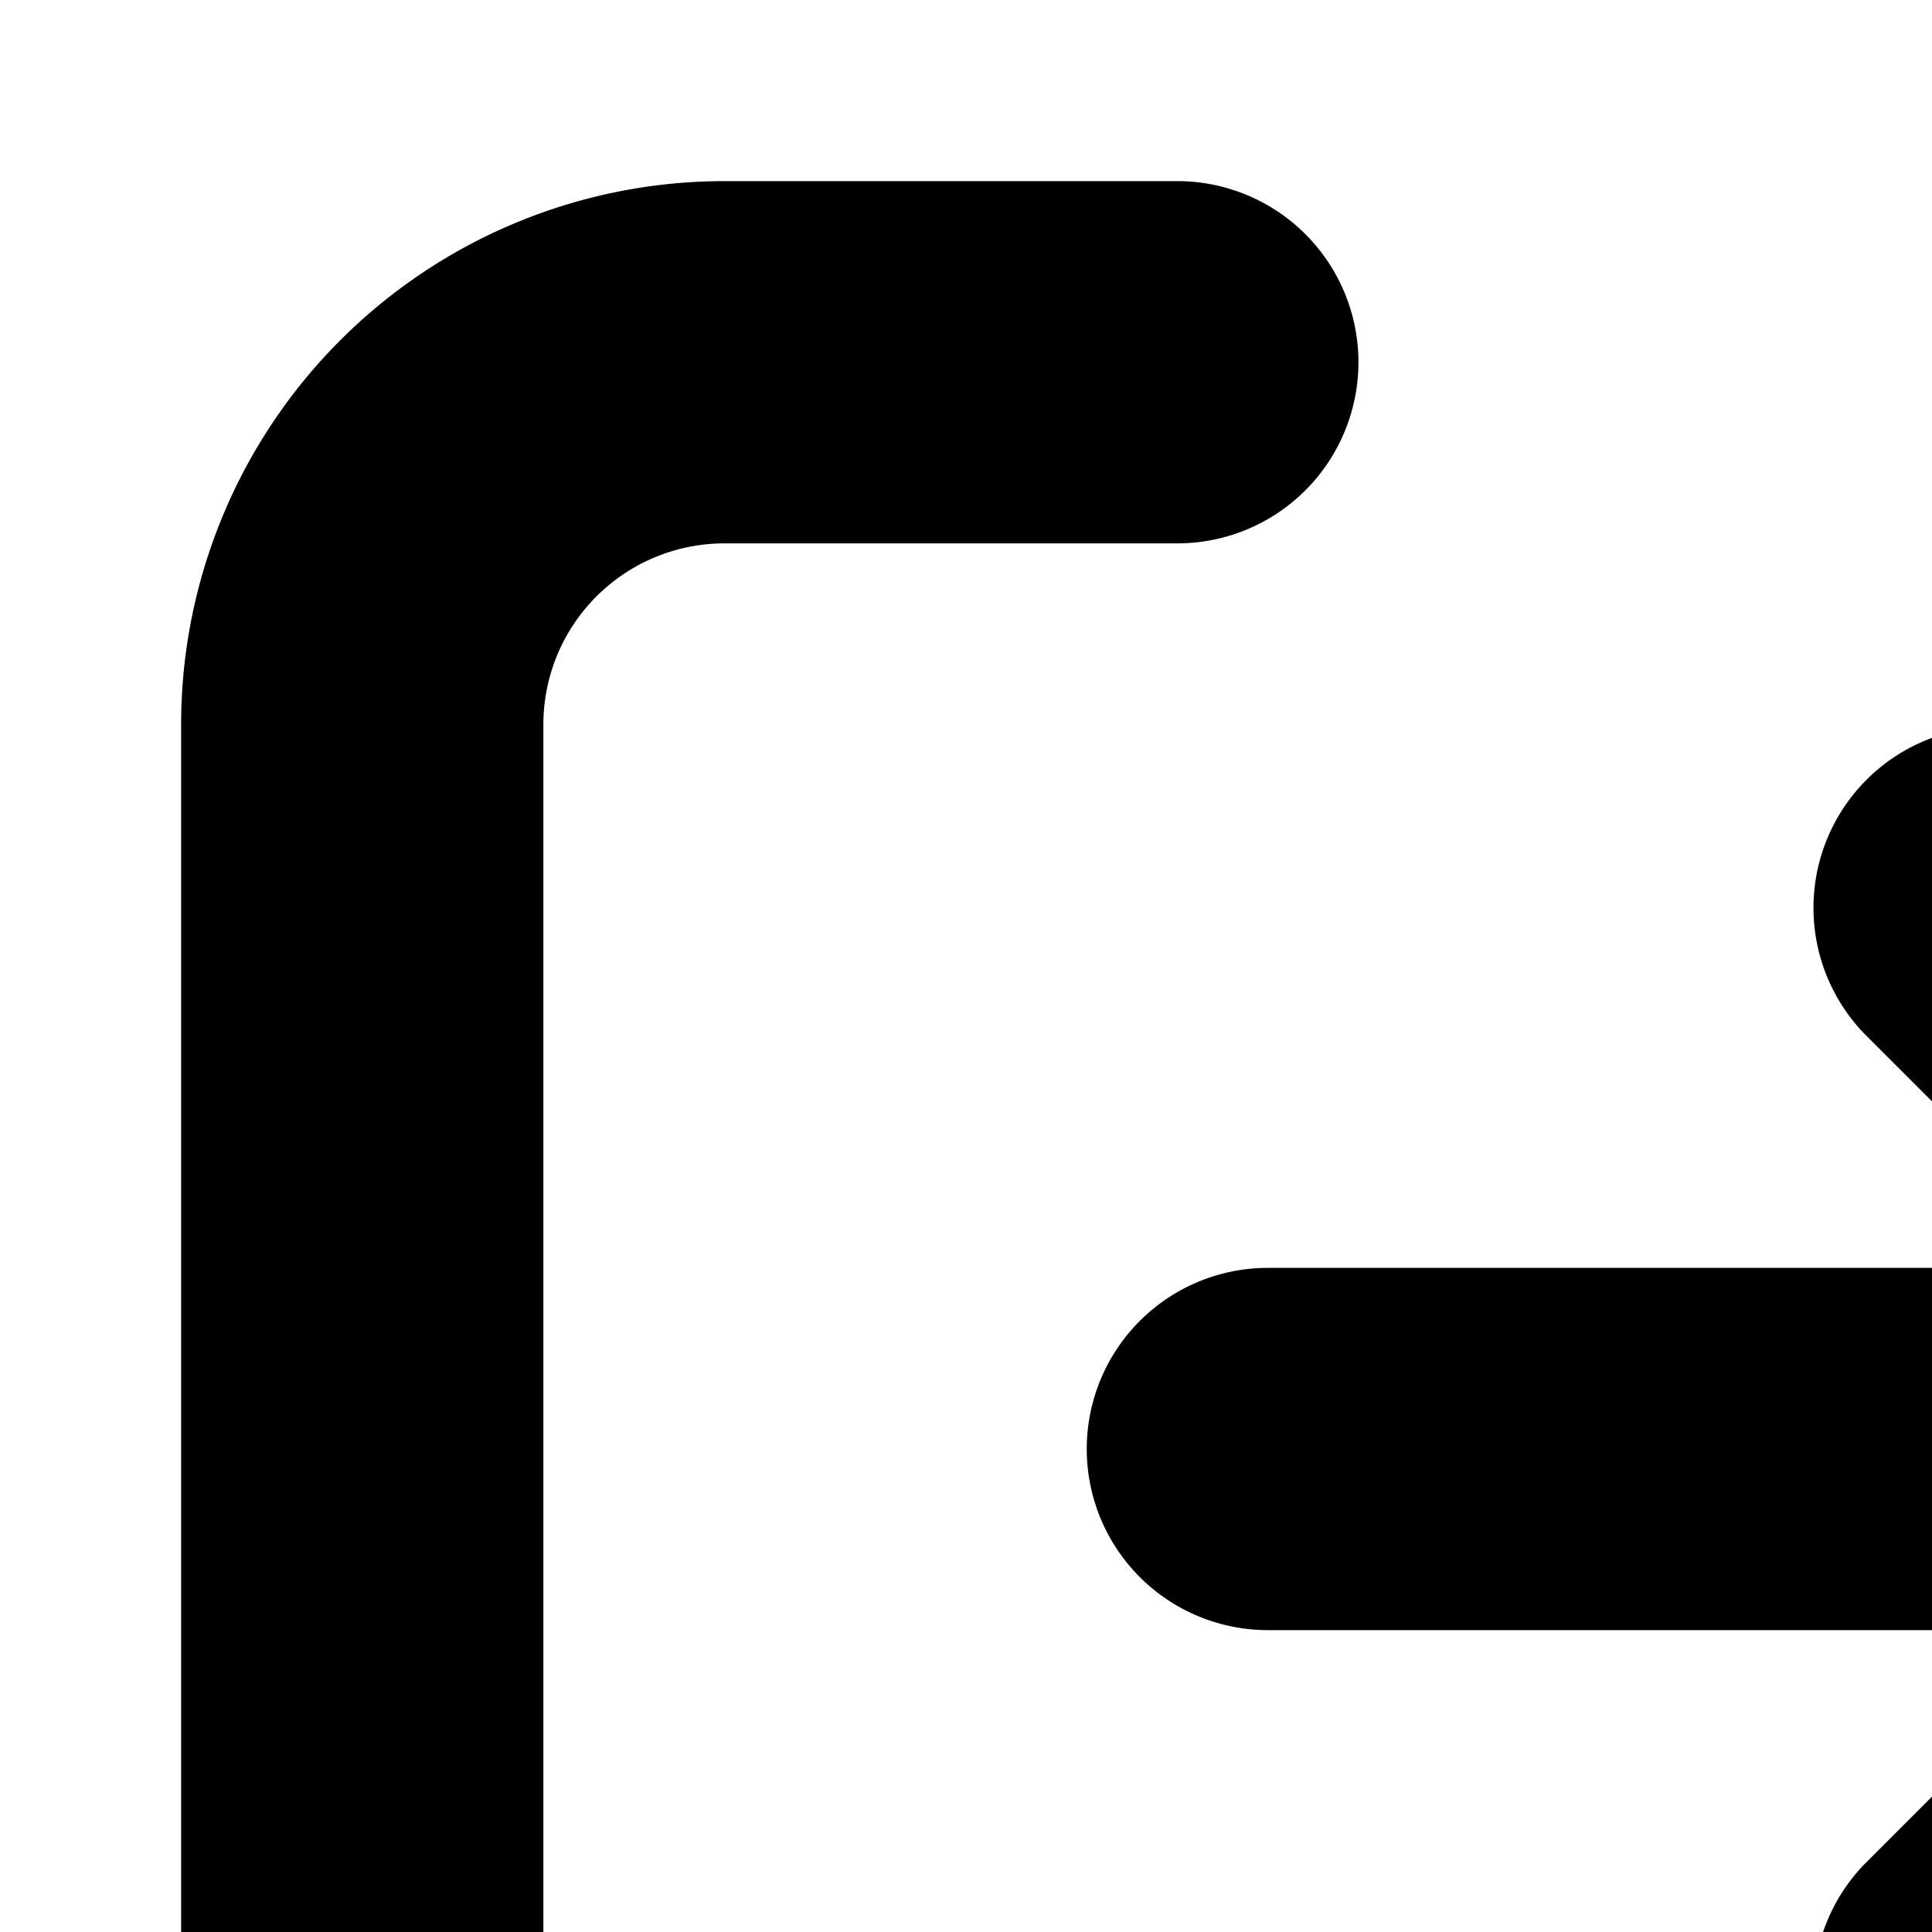 <svg xmlns="http://www.w3.org/2000/svg" viewBox="0 0 16 16"><path d="M10.5 10.5a1.5 1.5 0 0 0 0 3h6.879l-1.94 1.94a1.5 1.5 0 0 0 2.122 2.12l4.5-4.5a1.5 1.5 0 0 0 0-2.12l-4.5-4.5a1.5 1.5 0 0 0-2.122 2.12l1.94 1.94H10.5z"/><path d="M9.75 4.5a1.5 1.5 0 0 0 0-3H6A4.5 4.5 0 0 0 1.5 6v12A4.5 4.5 0 0 0 6 22.5h3.75a1.5 1.5 0 0 0 0-3H6A1.5 1.5 0 0 1 4.5 18V6A1.5 1.5 0 0 1 6 4.5h3.75z"/></svg>